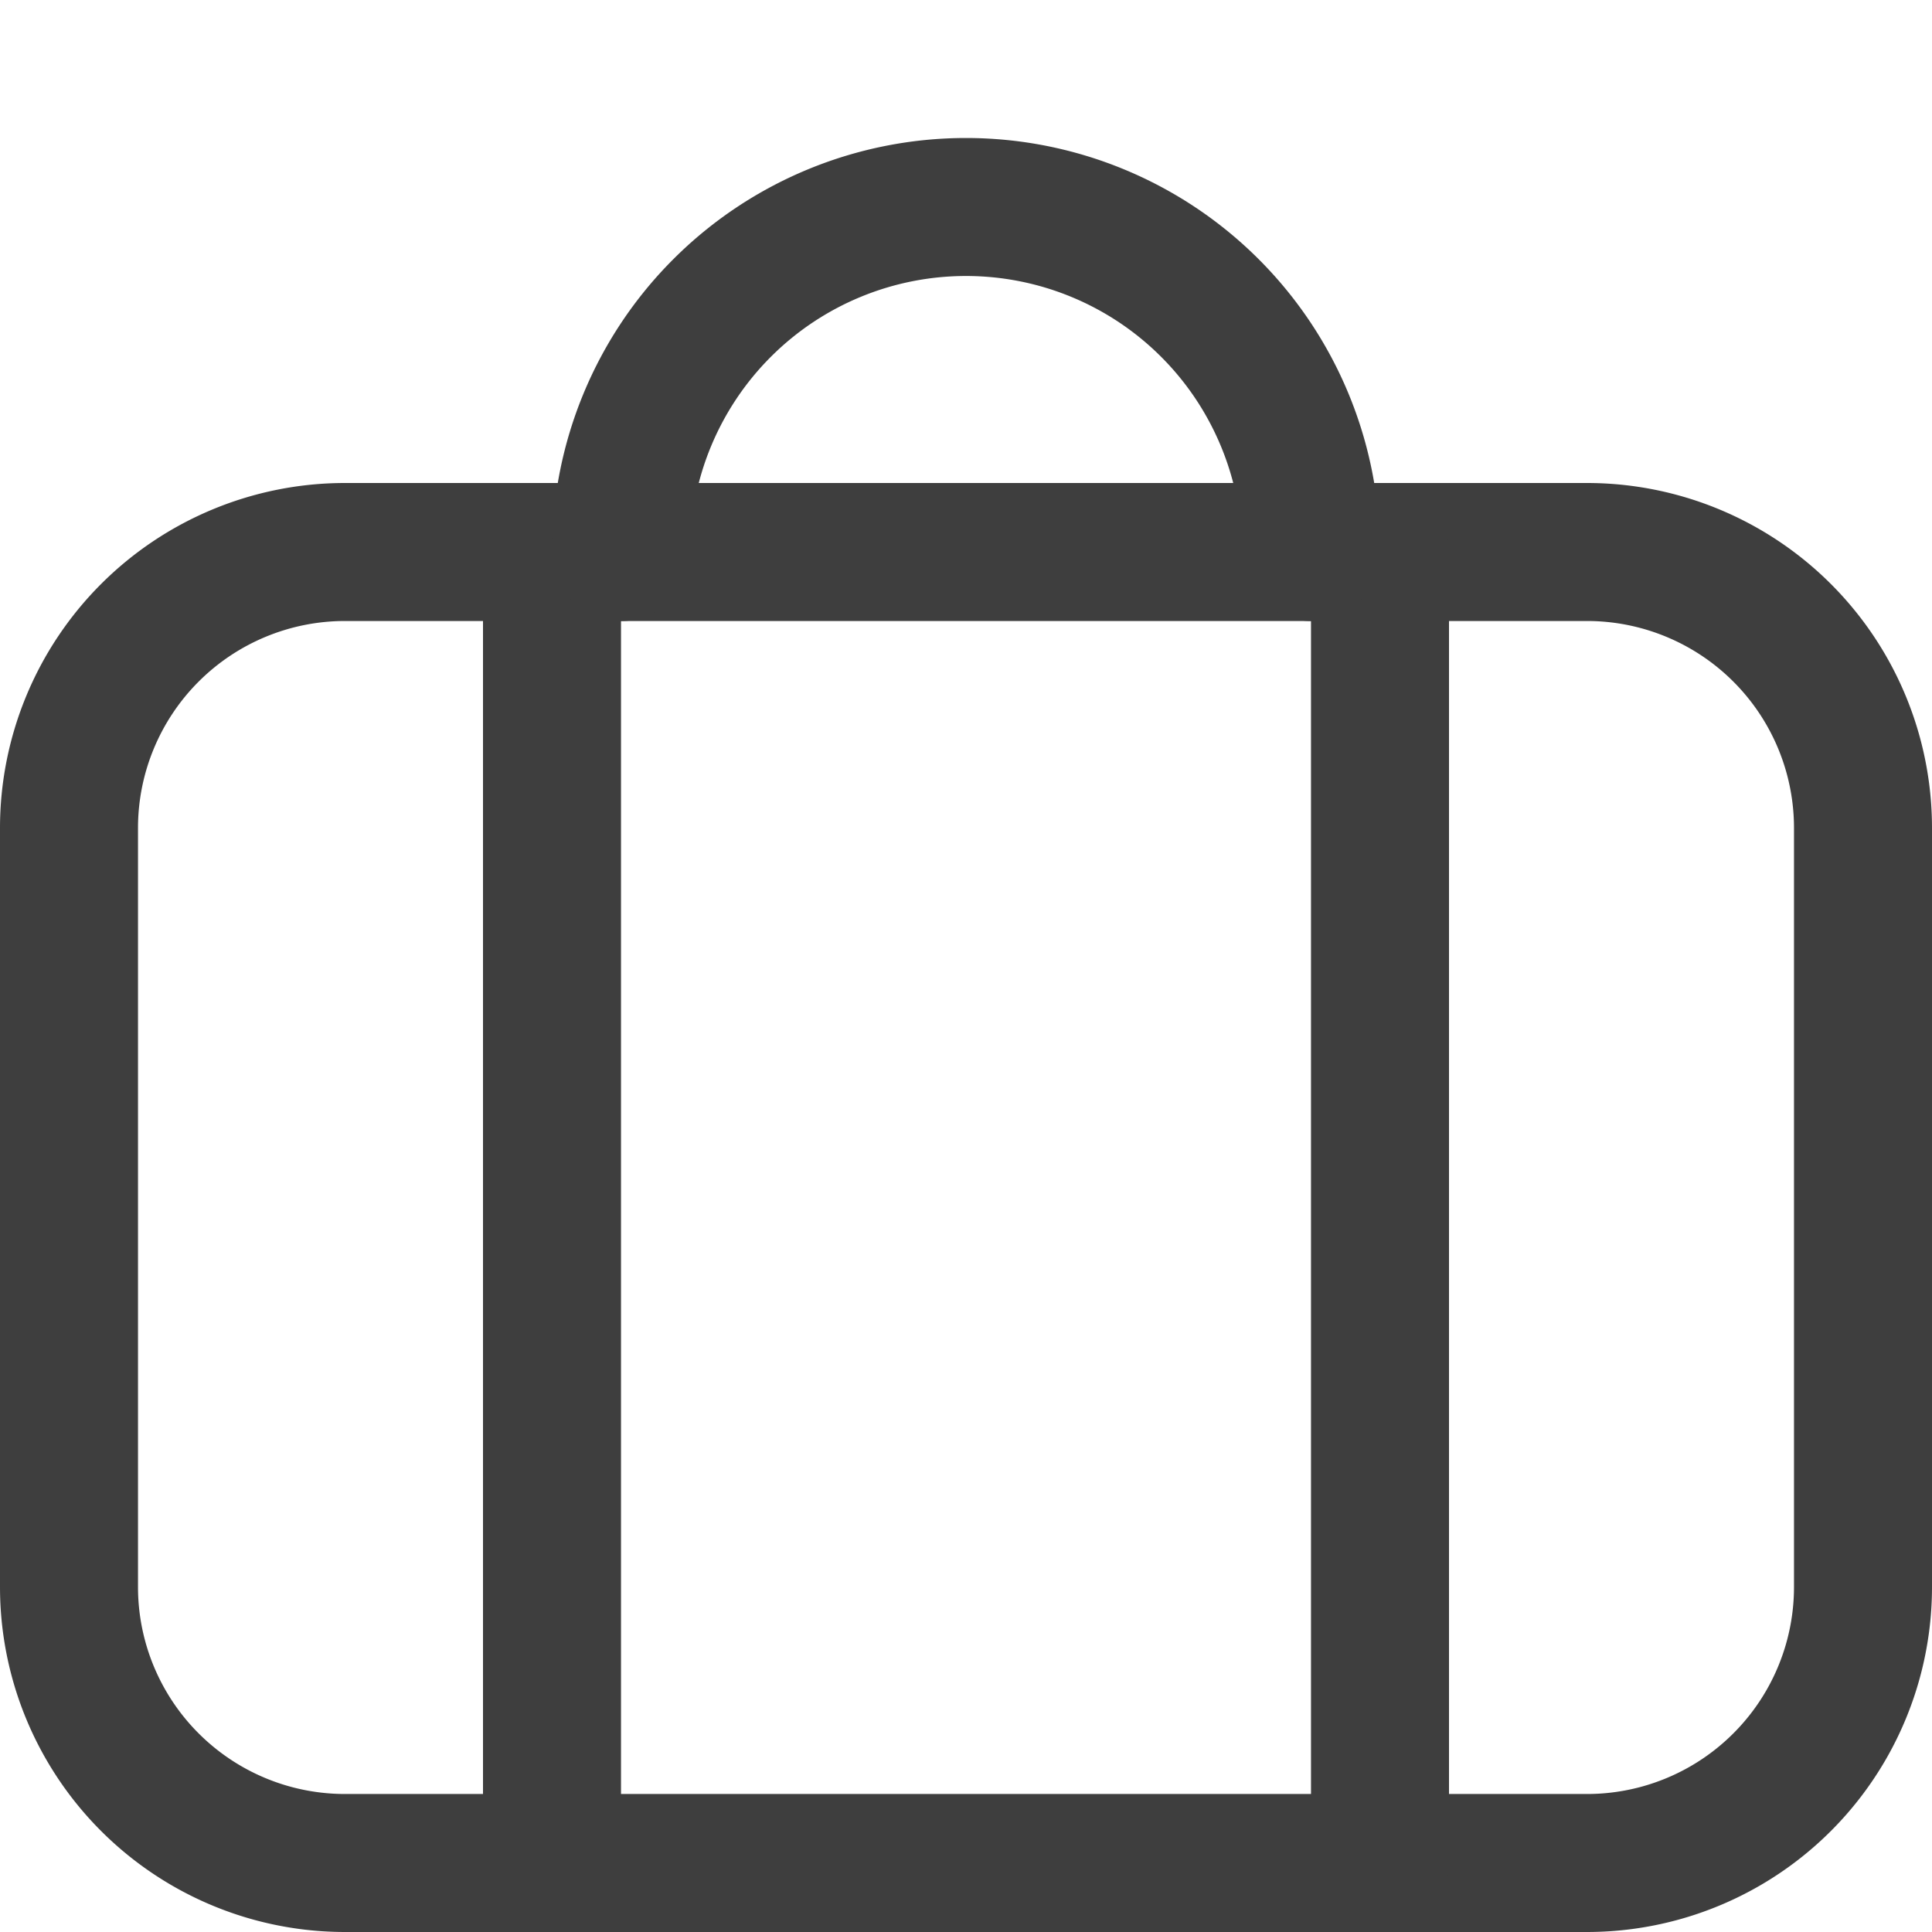 <svg xmlns="http://www.w3.org/2000/svg" fill="none" viewBox="0 0 14 14"><g id="baggage--check-baggage-travel-adventure-luggage-bag-checked-airport"><path id="Vector" stroke="#3e3e3e" stroke-linecap="round" stroke-linejoin="round" d="M11.5 4h-9a2 2 0 0 0-2 2v5.5a2 2 0 0 0 2 2h9a2 2 0 0 0 2-2V6a2 2 0 0 0-2-2Z"></path><path id="Vector_2" stroke="#3e3e3e" stroke-linecap="round" stroke-linejoin="round" d="M4 13.5V4"></path><path id="Vector_3" stroke="#3e3e3e" stroke-linecap="round" stroke-linejoin="round" d="M10 13.5V4"></path><path id="Vector_4" stroke="#3e3e3e" stroke-linecap="round" stroke-linejoin="round" d="M4.5 4a2.5 2.5 0 1 1 5 0"></path></g></svg>